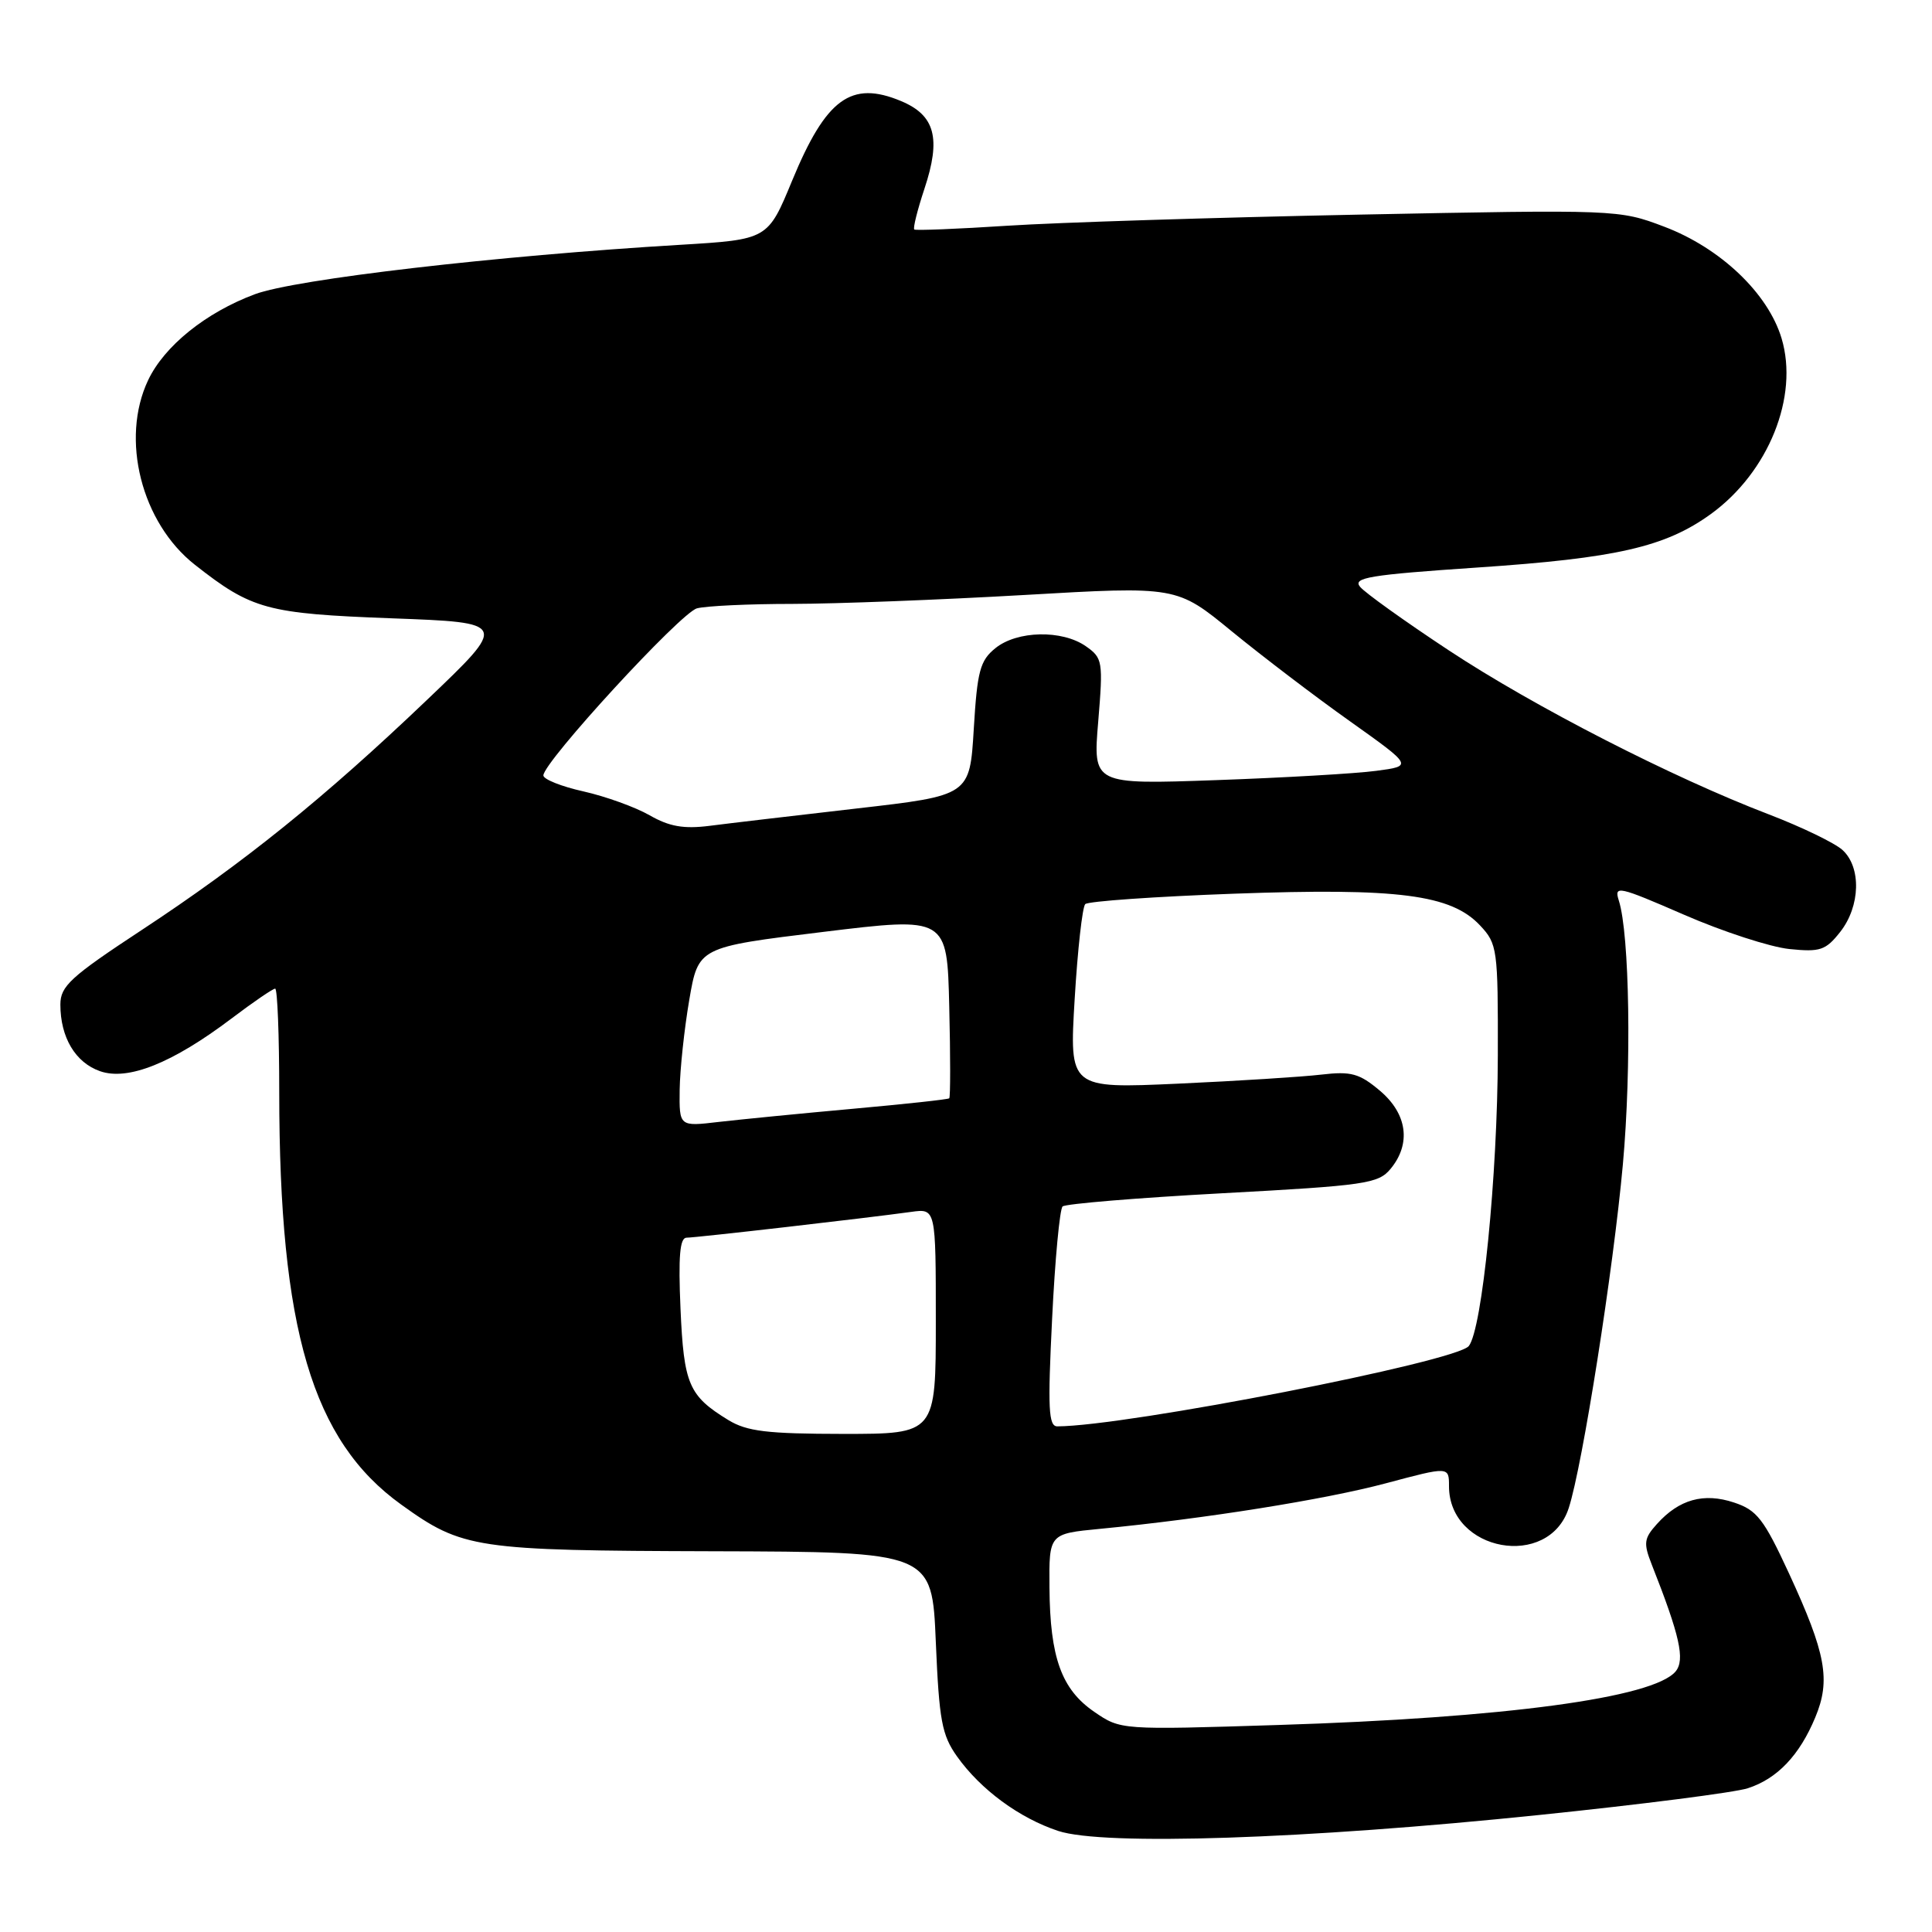 <?xml version="1.0" encoding="UTF-8" standalone="no"?>
<!DOCTYPE svg PUBLIC "-//W3C//DTD SVG 1.1//EN" "http://www.w3.org/Graphics/SVG/1.1/DTD/svg11.dtd" >
<svg xmlns="http://www.w3.org/2000/svg" xmlns:xlink="http://www.w3.org/1999/xlink" version="1.1" viewBox="0 0 256 256">
 <g >
 <path fill="currentColor"
d=" M 204.00 240.49 C 217.47 239.10 229.90 237.51 231.60 236.95 C 235.49 235.69 238.44 232.60 240.53 227.57 C 242.60 222.62 241.96 219.12 237.05 208.48 C 233.71 201.26 232.80 200.09 229.76 199.09 C 225.75 197.76 222.49 198.67 219.55 201.94 C 217.83 203.85 217.75 204.47 218.86 207.30 C 222.59 216.74 223.30 219.93 222.03 221.47 C 219.12 224.97 199.38 227.63 169.37 228.57 C 148.50 229.23 148.50 229.23 145.00 226.83 C 140.65 223.85 139.13 219.63 139.06 210.37 C 139.00 203.23 139.00 203.23 145.75 202.58 C 159.64 201.24 175.57 198.70 183.65 196.54 C 192.00 194.31 192.00 194.31 192.00 196.93 C 192.00 205.61 205.23 208.01 207.87 199.81 C 209.69 194.21 213.78 168.21 215.04 154.28 C 216.20 141.46 215.93 123.76 214.50 119.32 C 213.85 117.29 214.43 117.42 223.15 121.21 C 228.29 123.45 234.57 125.49 237.09 125.75 C 241.18 126.17 241.91 125.93 243.84 123.48 C 246.52 120.07 246.65 114.90 244.13 112.62 C 243.10 111.69 238.71 109.57 234.38 107.91 C 221.59 103.02 203.26 93.63 191.95 86.16 C 186.15 82.33 180.87 78.55 180.22 77.76 C 179.20 76.54 181.43 76.17 195.76 75.20 C 214.20 73.96 220.66 72.48 226.70 68.11 C 234.34 62.57 238.38 52.55 236.07 44.84 C 234.28 38.86 227.96 32.85 220.50 30.03 C 214.54 27.77 214.25 27.76 180.00 28.44 C 161.03 28.82 140.10 29.48 133.50 29.91 C 126.90 30.34 121.34 30.56 121.15 30.41 C 120.95 30.26 121.56 27.83 122.49 25.02 C 124.72 18.32 123.91 15.28 119.39 13.39 C 112.78 10.63 109.46 13.05 104.96 23.94 C 101.74 31.74 101.74 31.74 90.12 32.44 C 65.89 33.88 39.10 36.99 33.76 38.99 C 27.26 41.42 21.78 45.84 19.63 50.37 C 15.93 58.17 18.73 69.27 25.83 74.84 C 33.37 80.77 35.37 81.31 51.91 81.93 C 67.31 82.50 67.31 82.50 56.59 92.73 C 42.97 105.73 32.31 114.33 18.75 123.25 C 9.34 129.44 8.00 130.67 8.00 133.11 C 8.00 137.46 9.99 140.80 13.26 141.94 C 16.96 143.23 22.83 140.88 30.66 134.97 C 33.55 132.78 36.16 131.00 36.46 131.00 C 36.76 131.00 37.00 137.19 37.00 144.75 C 37.01 176.14 41.38 190.90 53.17 199.37 C 61.30 205.22 62.94 205.46 94.50 205.55 C 123.50 205.63 123.50 205.63 124.00 217.57 C 124.44 227.98 124.80 229.91 126.82 232.75 C 129.96 237.15 135.06 240.90 140.22 242.61 C 146.23 244.59 172.92 243.71 204.00 240.49 Z  M 96.50 188.16 C 91.26 184.95 90.61 183.45 90.17 173.40 C 89.87 166.50 90.08 164.00 90.97 164.00 C 92.20 164.00 114.85 161.40 120.75 160.58 C 124.00 160.13 124.00 160.13 124.00 175.06 C 124.00 190.00 124.00 190.00 111.75 190.00 C 101.63 189.99 98.98 189.67 96.50 188.16 Z  M 139.41 174.75 C 139.79 166.91 140.42 160.21 140.80 159.86 C 141.19 159.51 150.72 158.72 162.00 158.11 C 180.93 157.09 182.63 156.84 184.25 154.89 C 187.02 151.55 186.47 147.58 182.84 144.52 C 180.12 142.23 179.03 141.93 175.09 142.39 C 172.56 142.69 164.02 143.23 156.10 143.59 C 141.69 144.24 141.69 144.24 142.40 132.37 C 142.79 125.84 143.42 120.19 143.80 119.80 C 144.19 119.42 153.05 118.80 163.50 118.42 C 185.29 117.63 192.28 118.53 196.12 122.63 C 198.41 125.07 198.50 125.74 198.47 139.84 C 198.43 155.80 196.40 176.16 194.62 178.36 C 192.92 180.45 149.29 188.97 140.10 189.00 C 138.93 189.00 138.82 186.63 139.41 174.75 Z  M 90.06 144.39 C 90.10 141.70 90.67 136.35 91.33 132.50 C 92.53 125.50 92.53 125.50 109.02 123.49 C 125.50 121.48 125.50 121.48 125.78 133.38 C 125.94 139.92 125.94 145.39 125.78 145.53 C 125.63 145.68 119.88 146.30 113.00 146.92 C 106.12 147.54 98.14 148.33 95.25 148.66 C 90.00 149.28 90.00 149.28 90.06 144.39 Z  M 86.08 108.03 C 84.19 106.95 80.26 105.53 77.33 104.87 C 74.40 104.22 72.00 103.26 72.00 102.75 C 72.00 100.98 90.19 81.18 92.35 80.61 C 93.53 80.29 99.22 80.02 105.00 80.02 C 110.78 80.01 124.59 79.48 135.71 78.84 C 155.92 77.67 155.92 77.67 163.21 83.65 C 167.22 86.93 174.26 92.30 178.86 95.56 C 187.21 101.50 187.21 101.50 182.36 102.14 C 179.69 102.50 170.15 103.05 161.16 103.37 C 144.82 103.95 144.82 103.95 145.52 95.61 C 146.18 87.62 146.11 87.19 143.88 85.63 C 140.74 83.43 134.77 83.55 131.89 85.89 C 129.86 87.53 129.49 88.91 129.03 96.59 C 128.50 105.41 128.50 105.41 113.50 107.13 C 105.25 108.08 96.47 109.11 94.00 109.43 C 90.59 109.86 88.67 109.52 86.08 108.03 Z "/>
</g>
</svg>